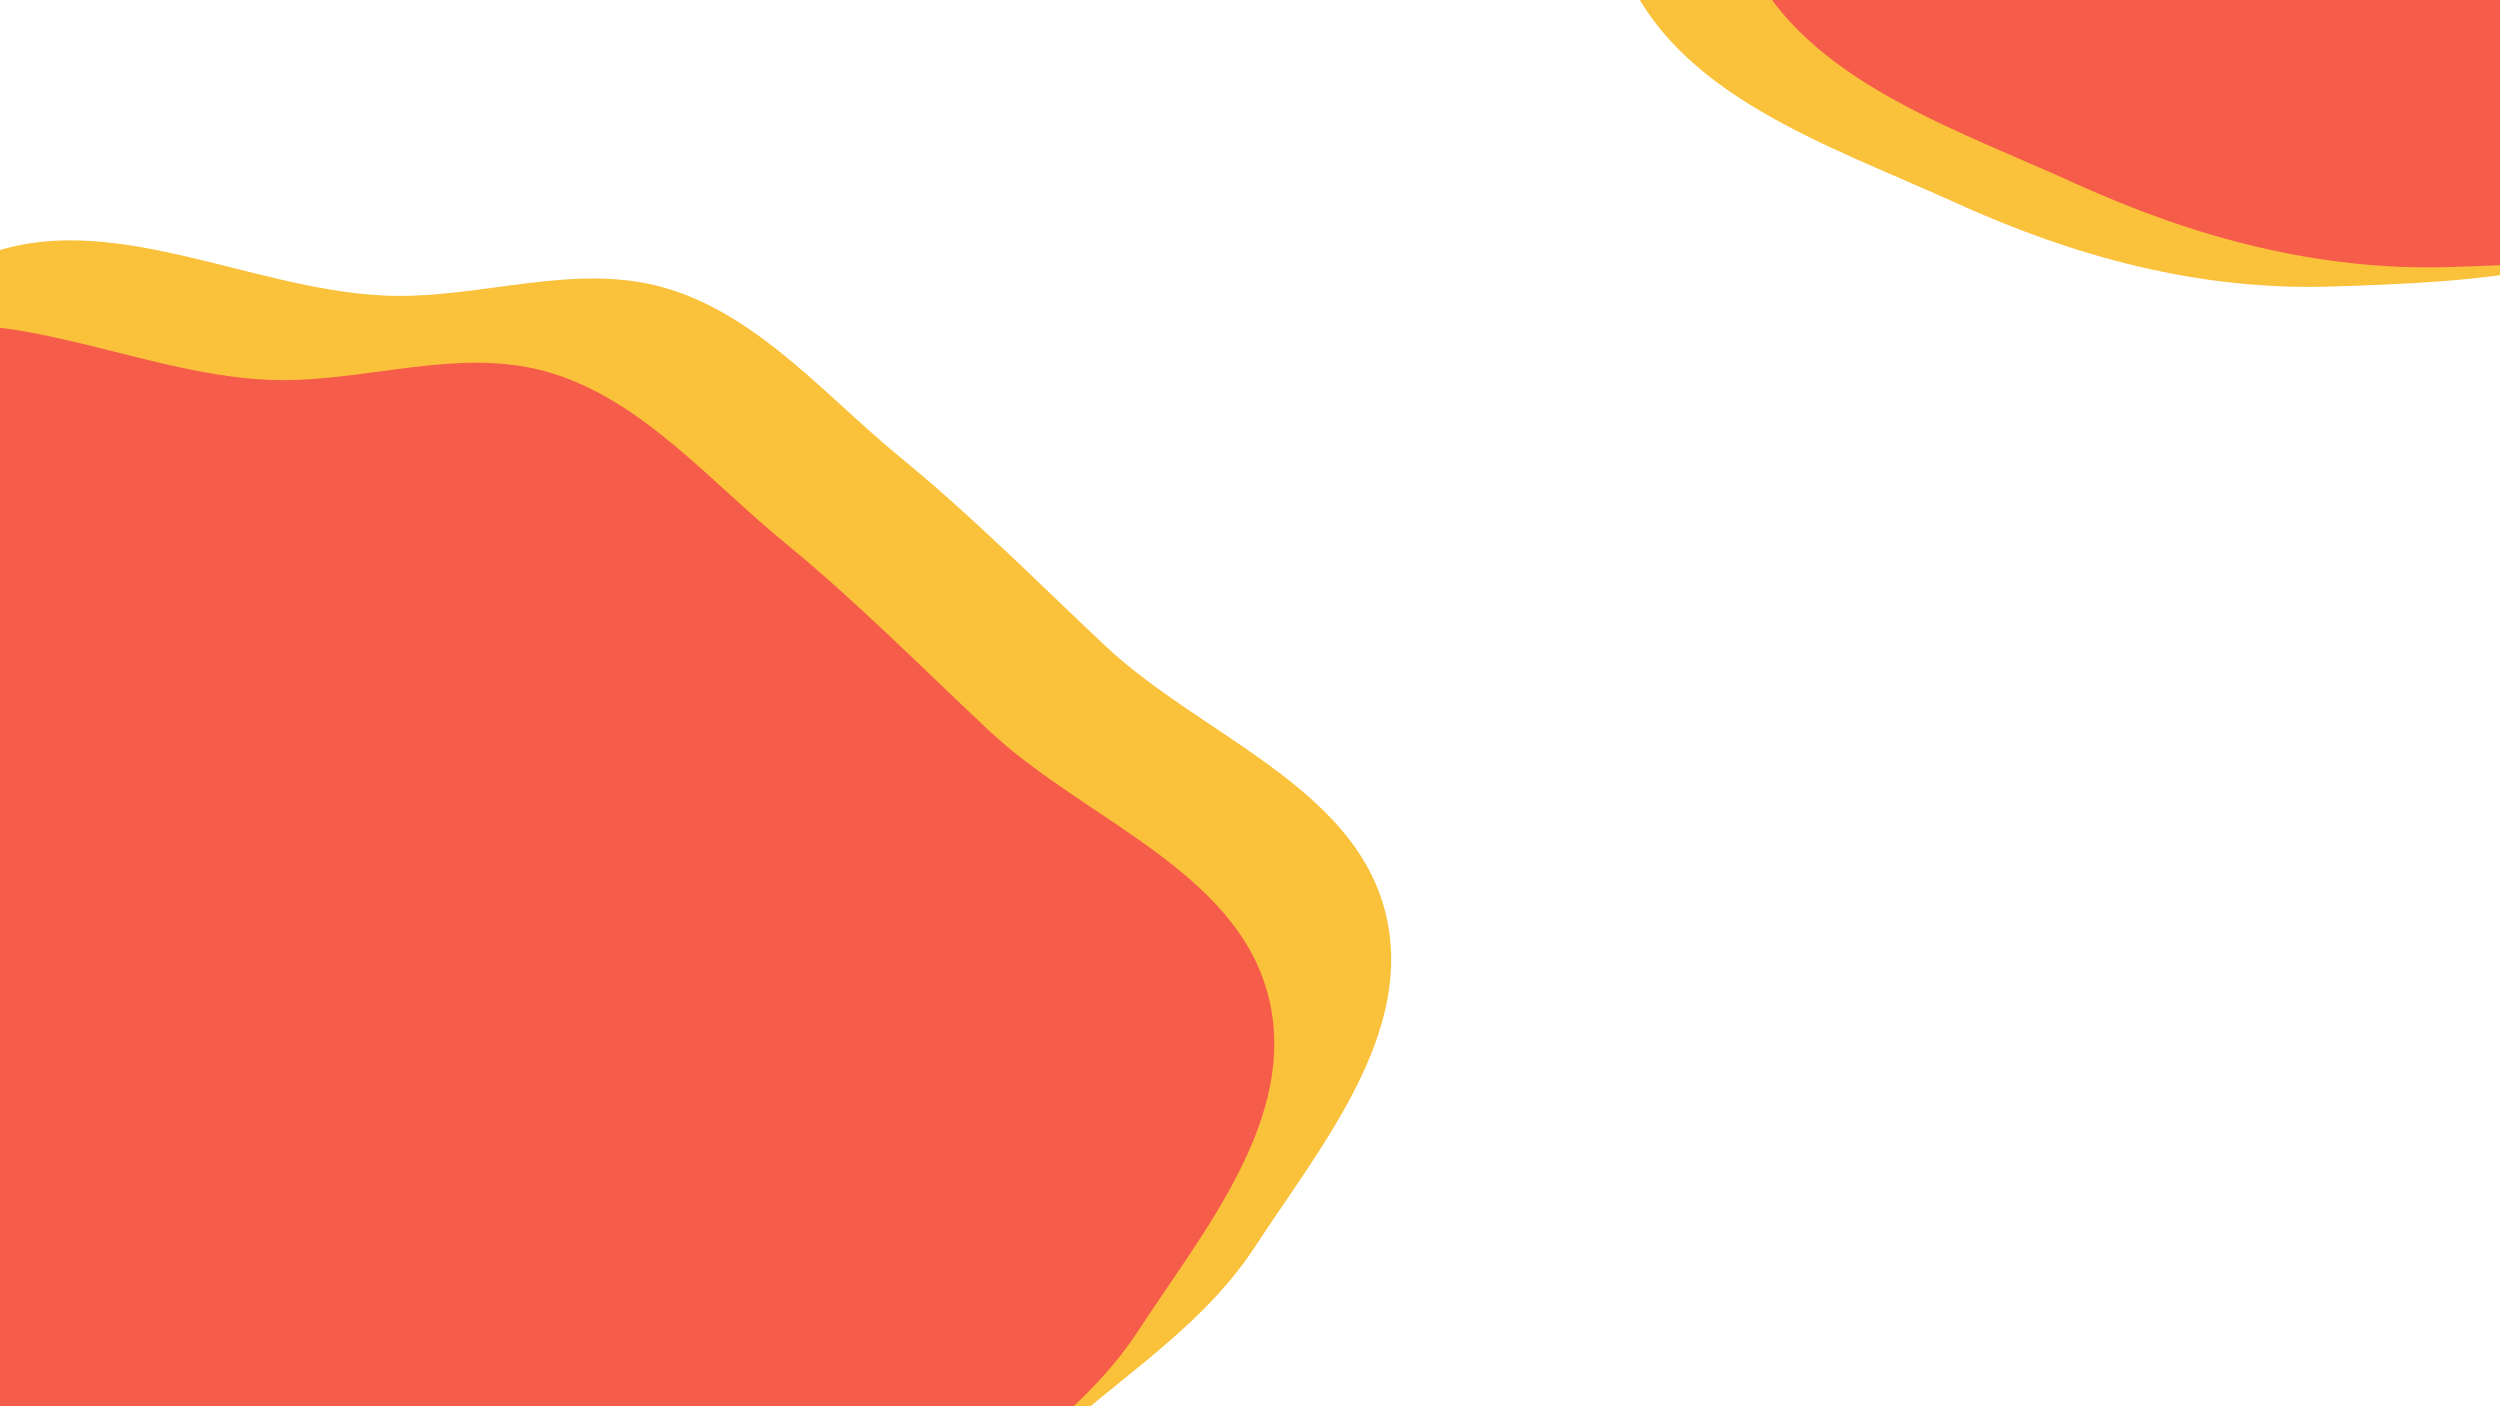 <svg width="1280" height="720" viewBox="0 0 1280 720" fill="none" xmlns="http://www.w3.org/2000/svg">
<rect x="0" y="0" width="1280" height="720" fill="#333333" stroke="none"/>
<g clip-path="url(#clip0)">
<rect width="1280" height="720" fill="white"/>
<path fill-rule="evenodd" clip-rule="evenodd" d="M1484.94 -113.426C1492 -38.51 1459.73 41.109 1403.6 91.219C1348.21 140.662 1267.73 144.393 1193.52 146.716C1126.25 148.822 1062.54 131.693 1001.28 103.815C936.014 74.114 856.256 48.59 830.691 -18.402C805.316 -84.896 853.306 -154.385 877.159 -221.439C896.739 -276.481 919.333 -327.89 956.745 -372.76C998.536 -422.882 1041.58 -476.124 1104.36 -493.936C1171.92 -513.104 1254.21 -516.844 1308.78 -472.639C1362.37 -429.225 1338.25 -341.791 1368.61 -279.868C1399.16 -217.57 1478.43 -182.505 1484.94 -113.426Z" fill="#FAC13B"/>
<path fill-rule="evenodd" clip-rule="evenodd" d="M1545.94 -123.426C1553 -48.51 1520.73 31.109 1464.6 81.219C1409.21 130.662 1328.73 134.393 1254.52 136.716C1187.25 138.822 1123.54 121.693 1062.28 93.815C997.014 64.114 917.256 38.59 891.691 -28.402C866.316 -94.896 914.306 -164.385 938.159 -231.439C957.739 -286.481 980.333 -337.89 1017.74 -382.76C1059.54 -432.882 1102.58 -486.124 1165.36 -503.936C1232.92 -523.104 1315.21 -526.844 1369.78 -482.639C1423.37 -439.225 1399.25 -351.791 1429.61 -289.868C1460.16 -227.57 1539.43 -192.505 1545.94 -123.426Z" fill="#F55C4A"/>
<path fill-rule="evenodd" clip-rule="evenodd" d="M565.996 330.746C614.722 376.498 693.182 402.393 709.371 467.363C724.7 528.881 676.195 586.821 642.616 638.243C612.233 684.773 562.473 711.139 524.179 750.966C482.859 793.941 460.112 856.828 406.969 883.33C351.902 910.79 282.825 924.226 224.3 900.51C165.302 876.603 140.137 805.464 96.659 757.586C60.914 718.223 18.127 687.115 -10.381 642.079C-40.079 595.164 -53.72 542.049 -72.766 489.938C-97.847 421.315 -153.62 355.379 -141.021 284.64C-128.771 215.858 -72.148 156.107 -8.854 131.083C55.013 105.833 126.888 147.939 196.237 151.301C245.843 153.705 295.051 133.09 342.95 148.135C389.576 162.781 423.101 203.183 461.503 234.624C498.522 264.932 531.047 297.93 565.996 330.746Z" fill="#FAC13B"/>
<path fill-rule="evenodd" clip-rule="evenodd" d="M506.154 373.88C554.88 419.631 633.34 445.527 649.529 510.497C664.857 572.014 616.353 629.955 582.774 681.377C552.39 727.907 502.63 754.273 464.337 794.1C423.017 837.075 400.27 899.962 347.127 926.463C292.06 953.924 222.982 967.359 164.458 943.644C105.459 919.737 80.295 848.598 36.816 800.719C1.071 761.357 -41.715 730.248 -70.224 685.212C-99.921 638.298 -113.562 585.183 -132.608 533.072C-157.689 464.449 -213.462 398.513 -200.863 327.773C-188.613 258.991 -131.99 199.241 -68.696 174.217C-4.829 148.966 67.046 191.073 136.394 194.434C186.001 196.839 235.209 176.224 283.108 191.269C329.733 205.915 363.259 246.317 401.661 277.758C438.68 308.066 471.205 341.064 506.154 373.88Z" fill="#F55C4A"/>
</g>
<defs>
<clipPath id="clip0">
<rect width="1280" height="720" fill="white"/>
</clipPath>
</defs>
</svg>
